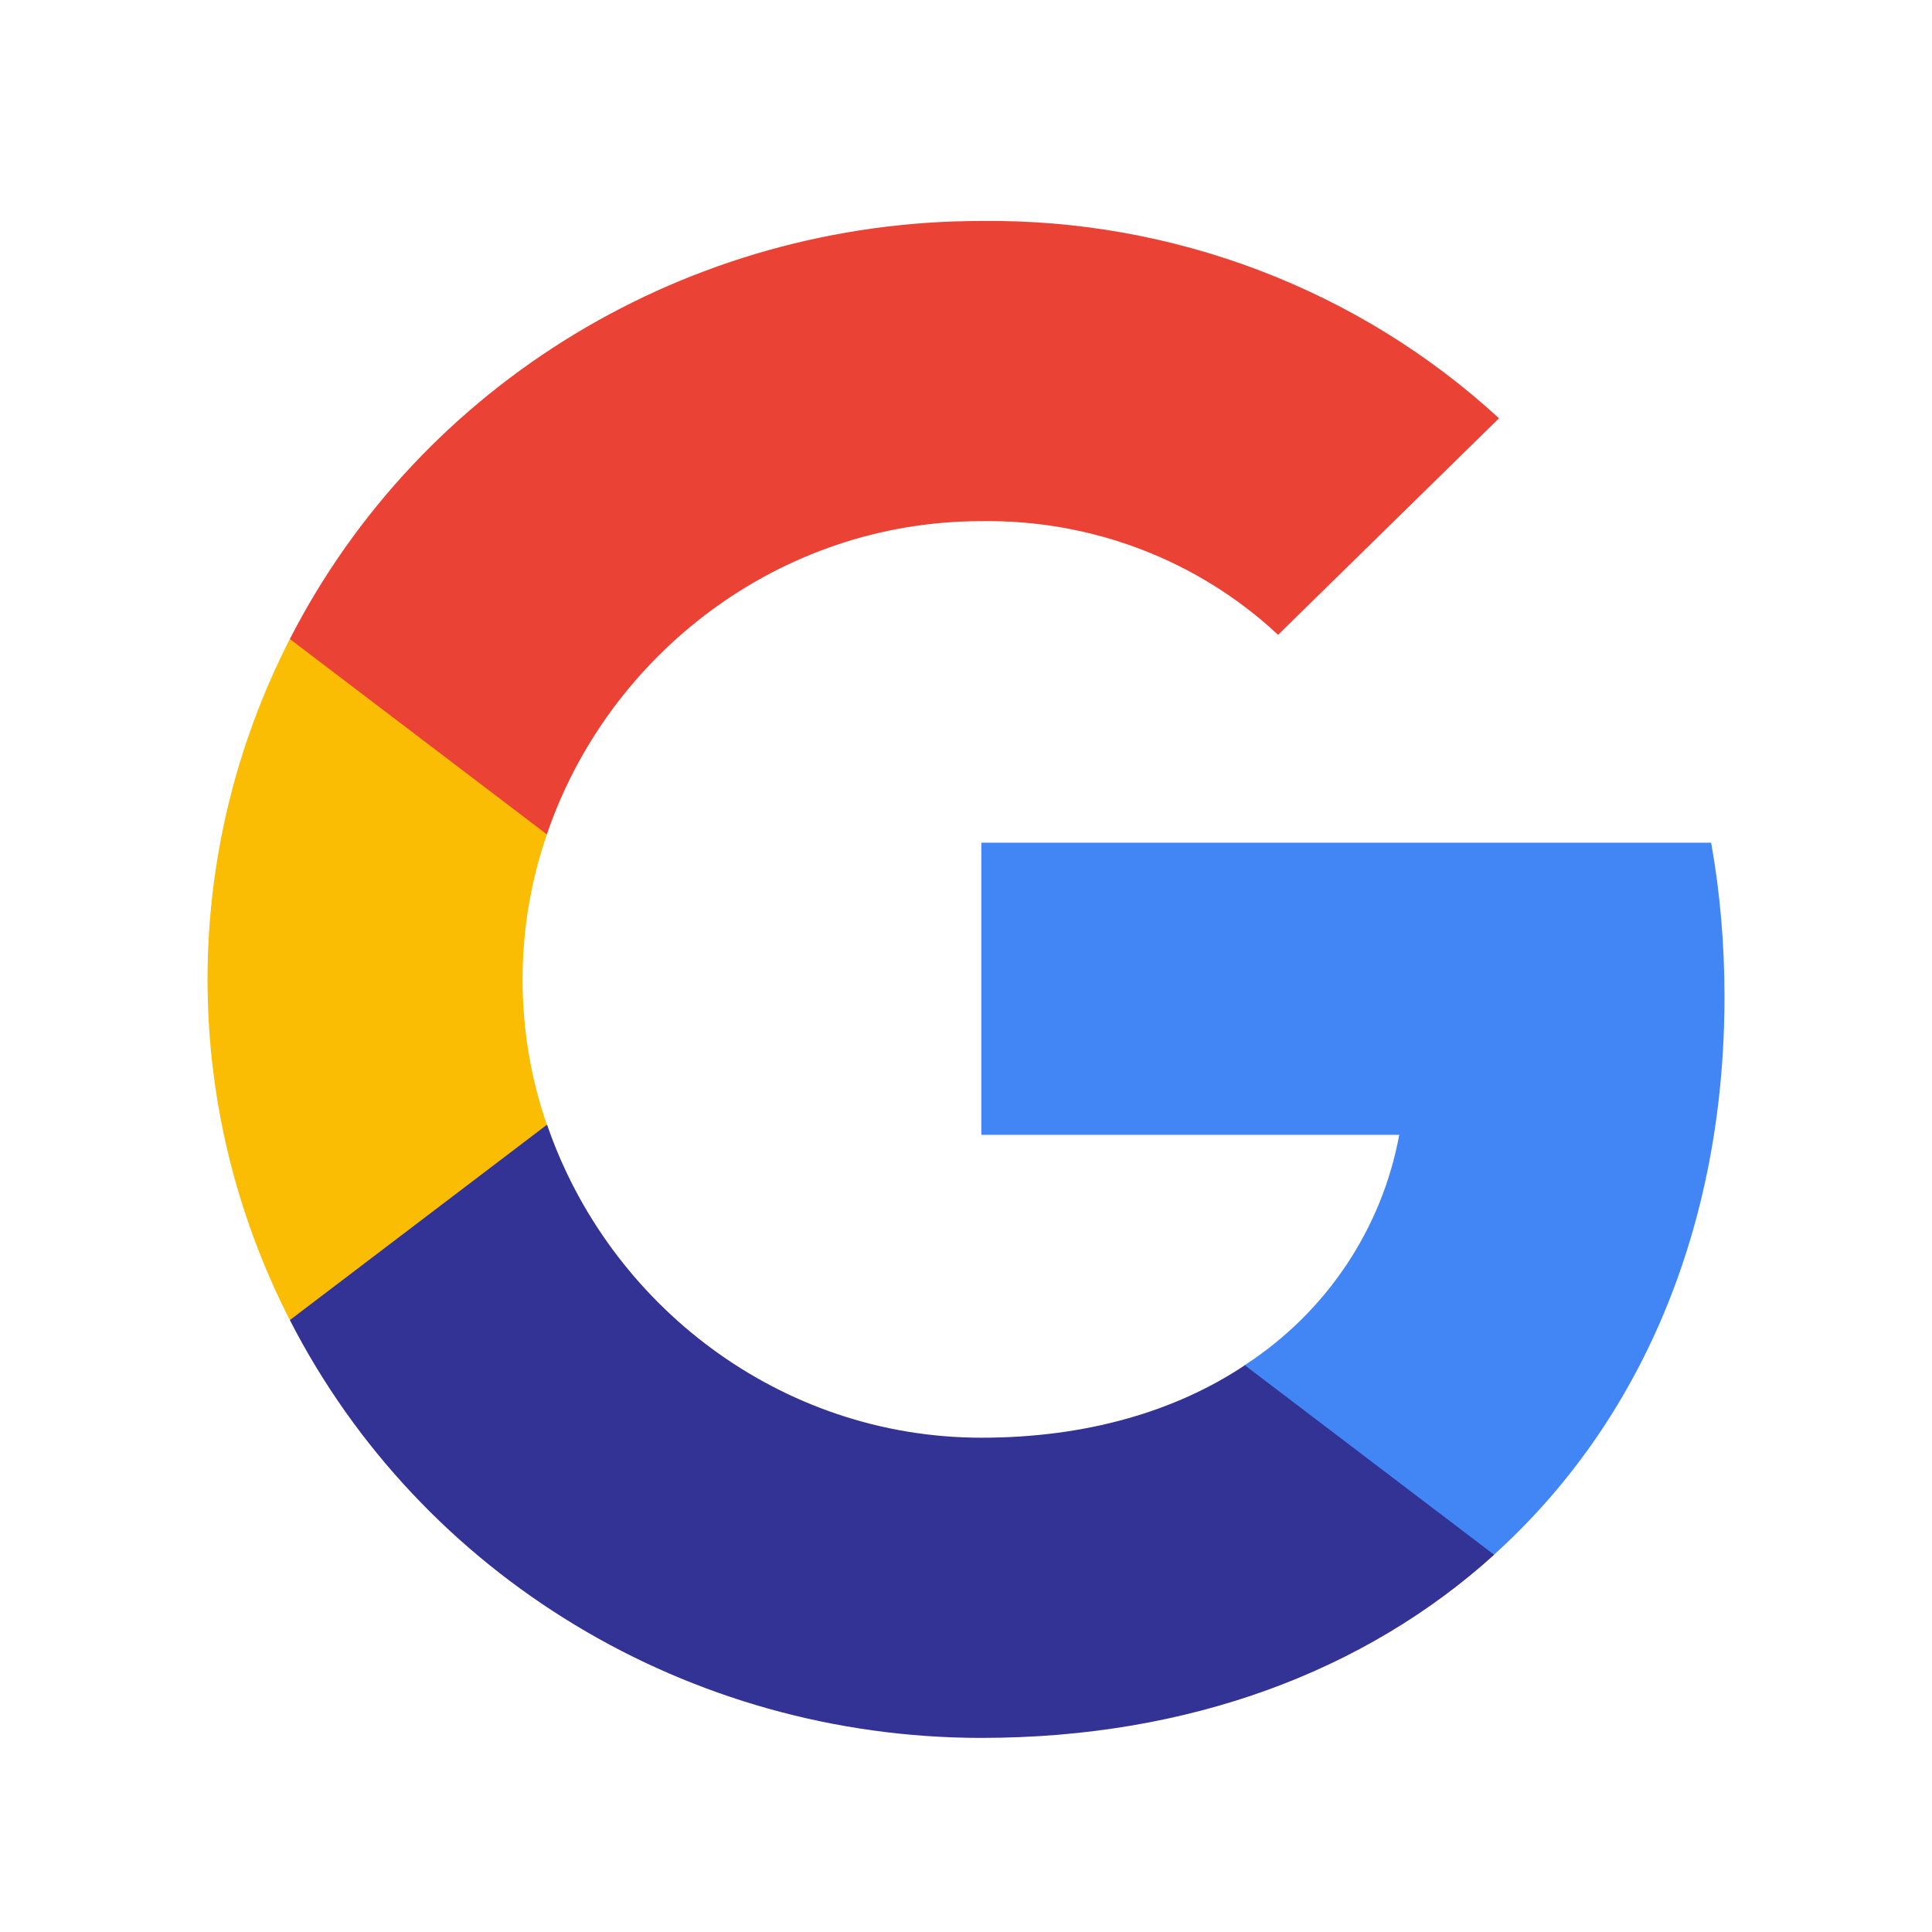 <svg width="32" height="32" viewBox="0 0 32 32" fill="none" xmlns="http://www.w3.org/2000/svg">
<path d="M28.563 16.511C28.563 15.657 28.493 14.798 28.342 13.958H16.254V18.796H23.176C22.889 20.356 21.966 21.736 20.614 22.613V25.752H24.744C27.169 23.564 28.563 20.333 28.563 16.511Z" fill="#4285F4"/>
<path d="M16.253 28.785C19.71 28.785 22.624 27.672 24.748 25.752L20.618 22.613C19.469 23.379 17.986 23.813 16.258 23.813C12.914 23.813 10.08 21.602 9.062 18.63H4.801V21.865C6.976 26.107 11.408 28.785 16.253 28.785Z" fill="#323394"/>
<path d="M9.058 18.63C8.521 17.07 8.521 15.38 9.058 13.82V10.584H4.801C2.983 14.134 2.983 18.316 4.801 21.865L9.058 18.63Z" fill="#FBBC04"/>
<path d="M16.253 8.632C18.08 8.604 19.846 9.278 21.169 10.515L24.828 6.928C22.511 4.796 19.436 3.623 16.253 3.66C11.408 3.66 6.976 6.337 4.801 10.584L9.058 13.82C10.07 10.843 12.91 8.632 16.253 8.632Z" fill="#EA4335"/>
</svg>
